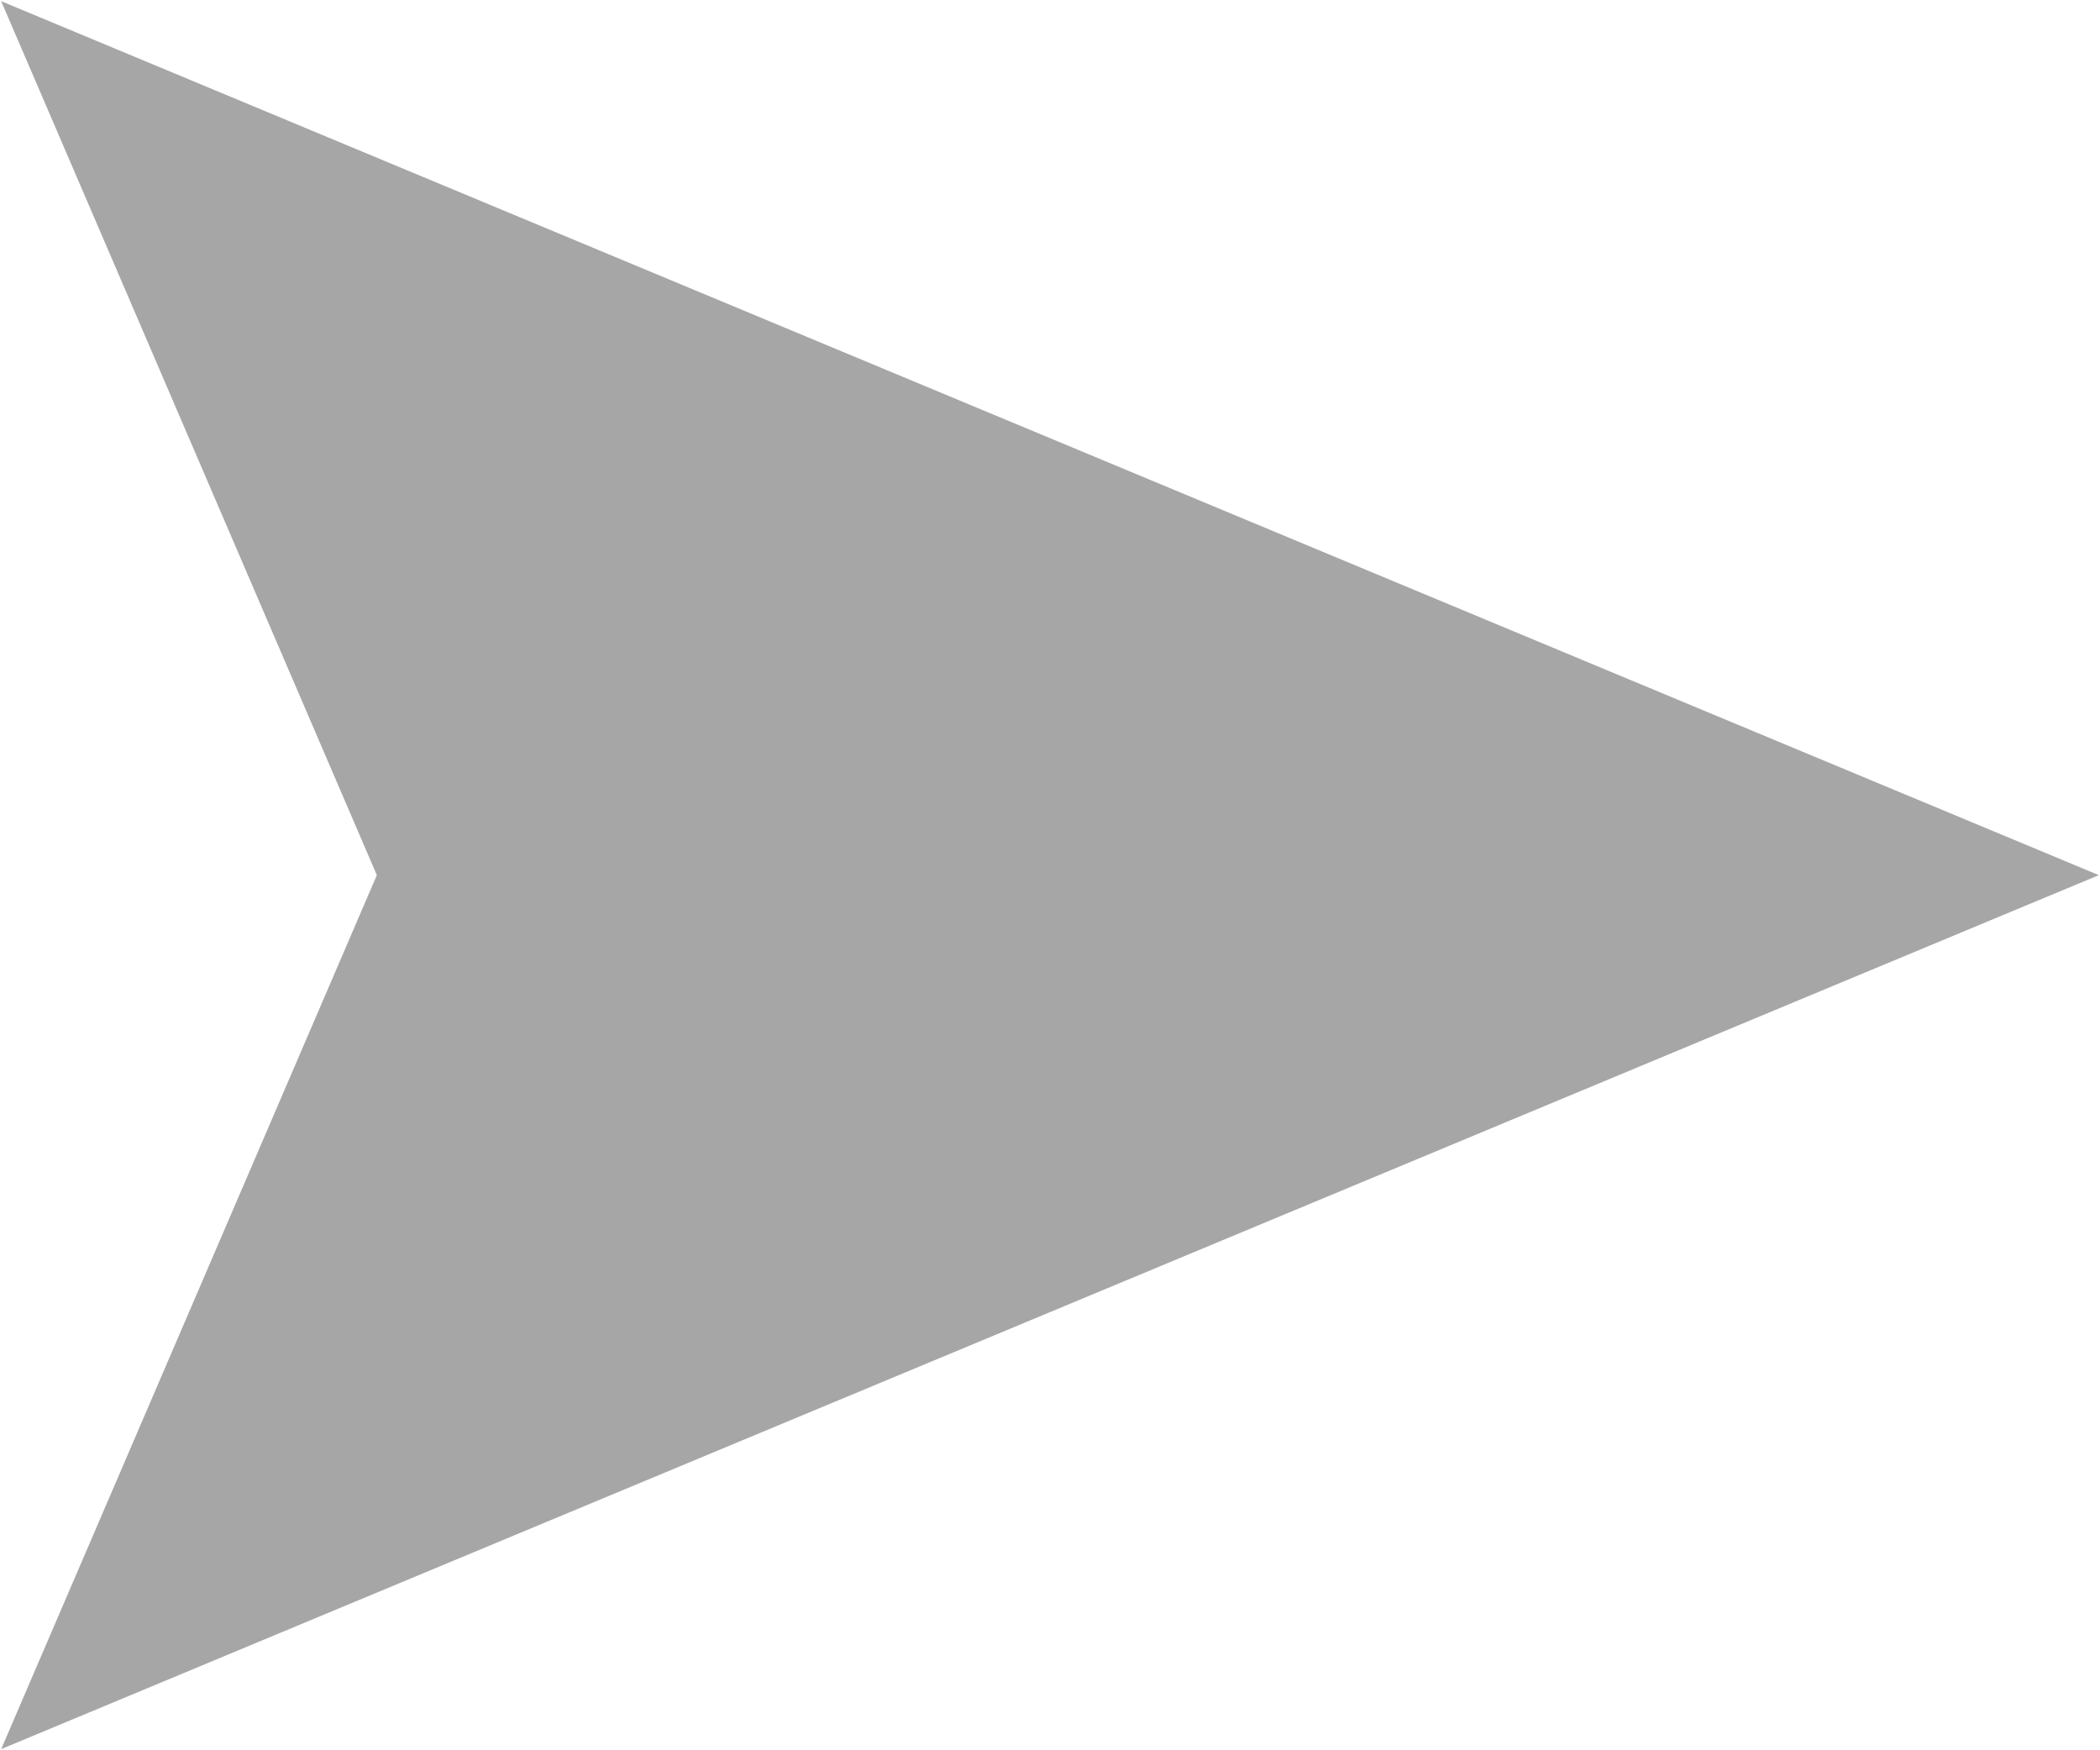 <svg xmlns="http://www.w3.org/2000/svg" xmlns:xlink="http://www.w3.org/1999/xlink" width="18" height="15" viewBox="0 0 18 15">
<defs>
    <style>
      .cls-1 {
        fill: #a6a6a6;
        fill-rule: evenodd;
        filter: url(#filter);
      }
    </style>
    <filter id="filter" x="1418" y="2852" width="18" height="15" filterUnits="userSpaceOnUse">
      <feFlood result="flood" flood-color="#30797a"/>
      <feComposite result="composite" operator="in" in2="SourceGraphic"/>
      <feBlend result="blend" in2="SourceGraphic"/>
    </filter>
  </defs>
  <path class="cls-1" d="M1418.01,2866.99l3.22-7.49-3.22-7.49,17.98,7.49Z" transform="translate(-1418 -2852)"/>
</svg>
